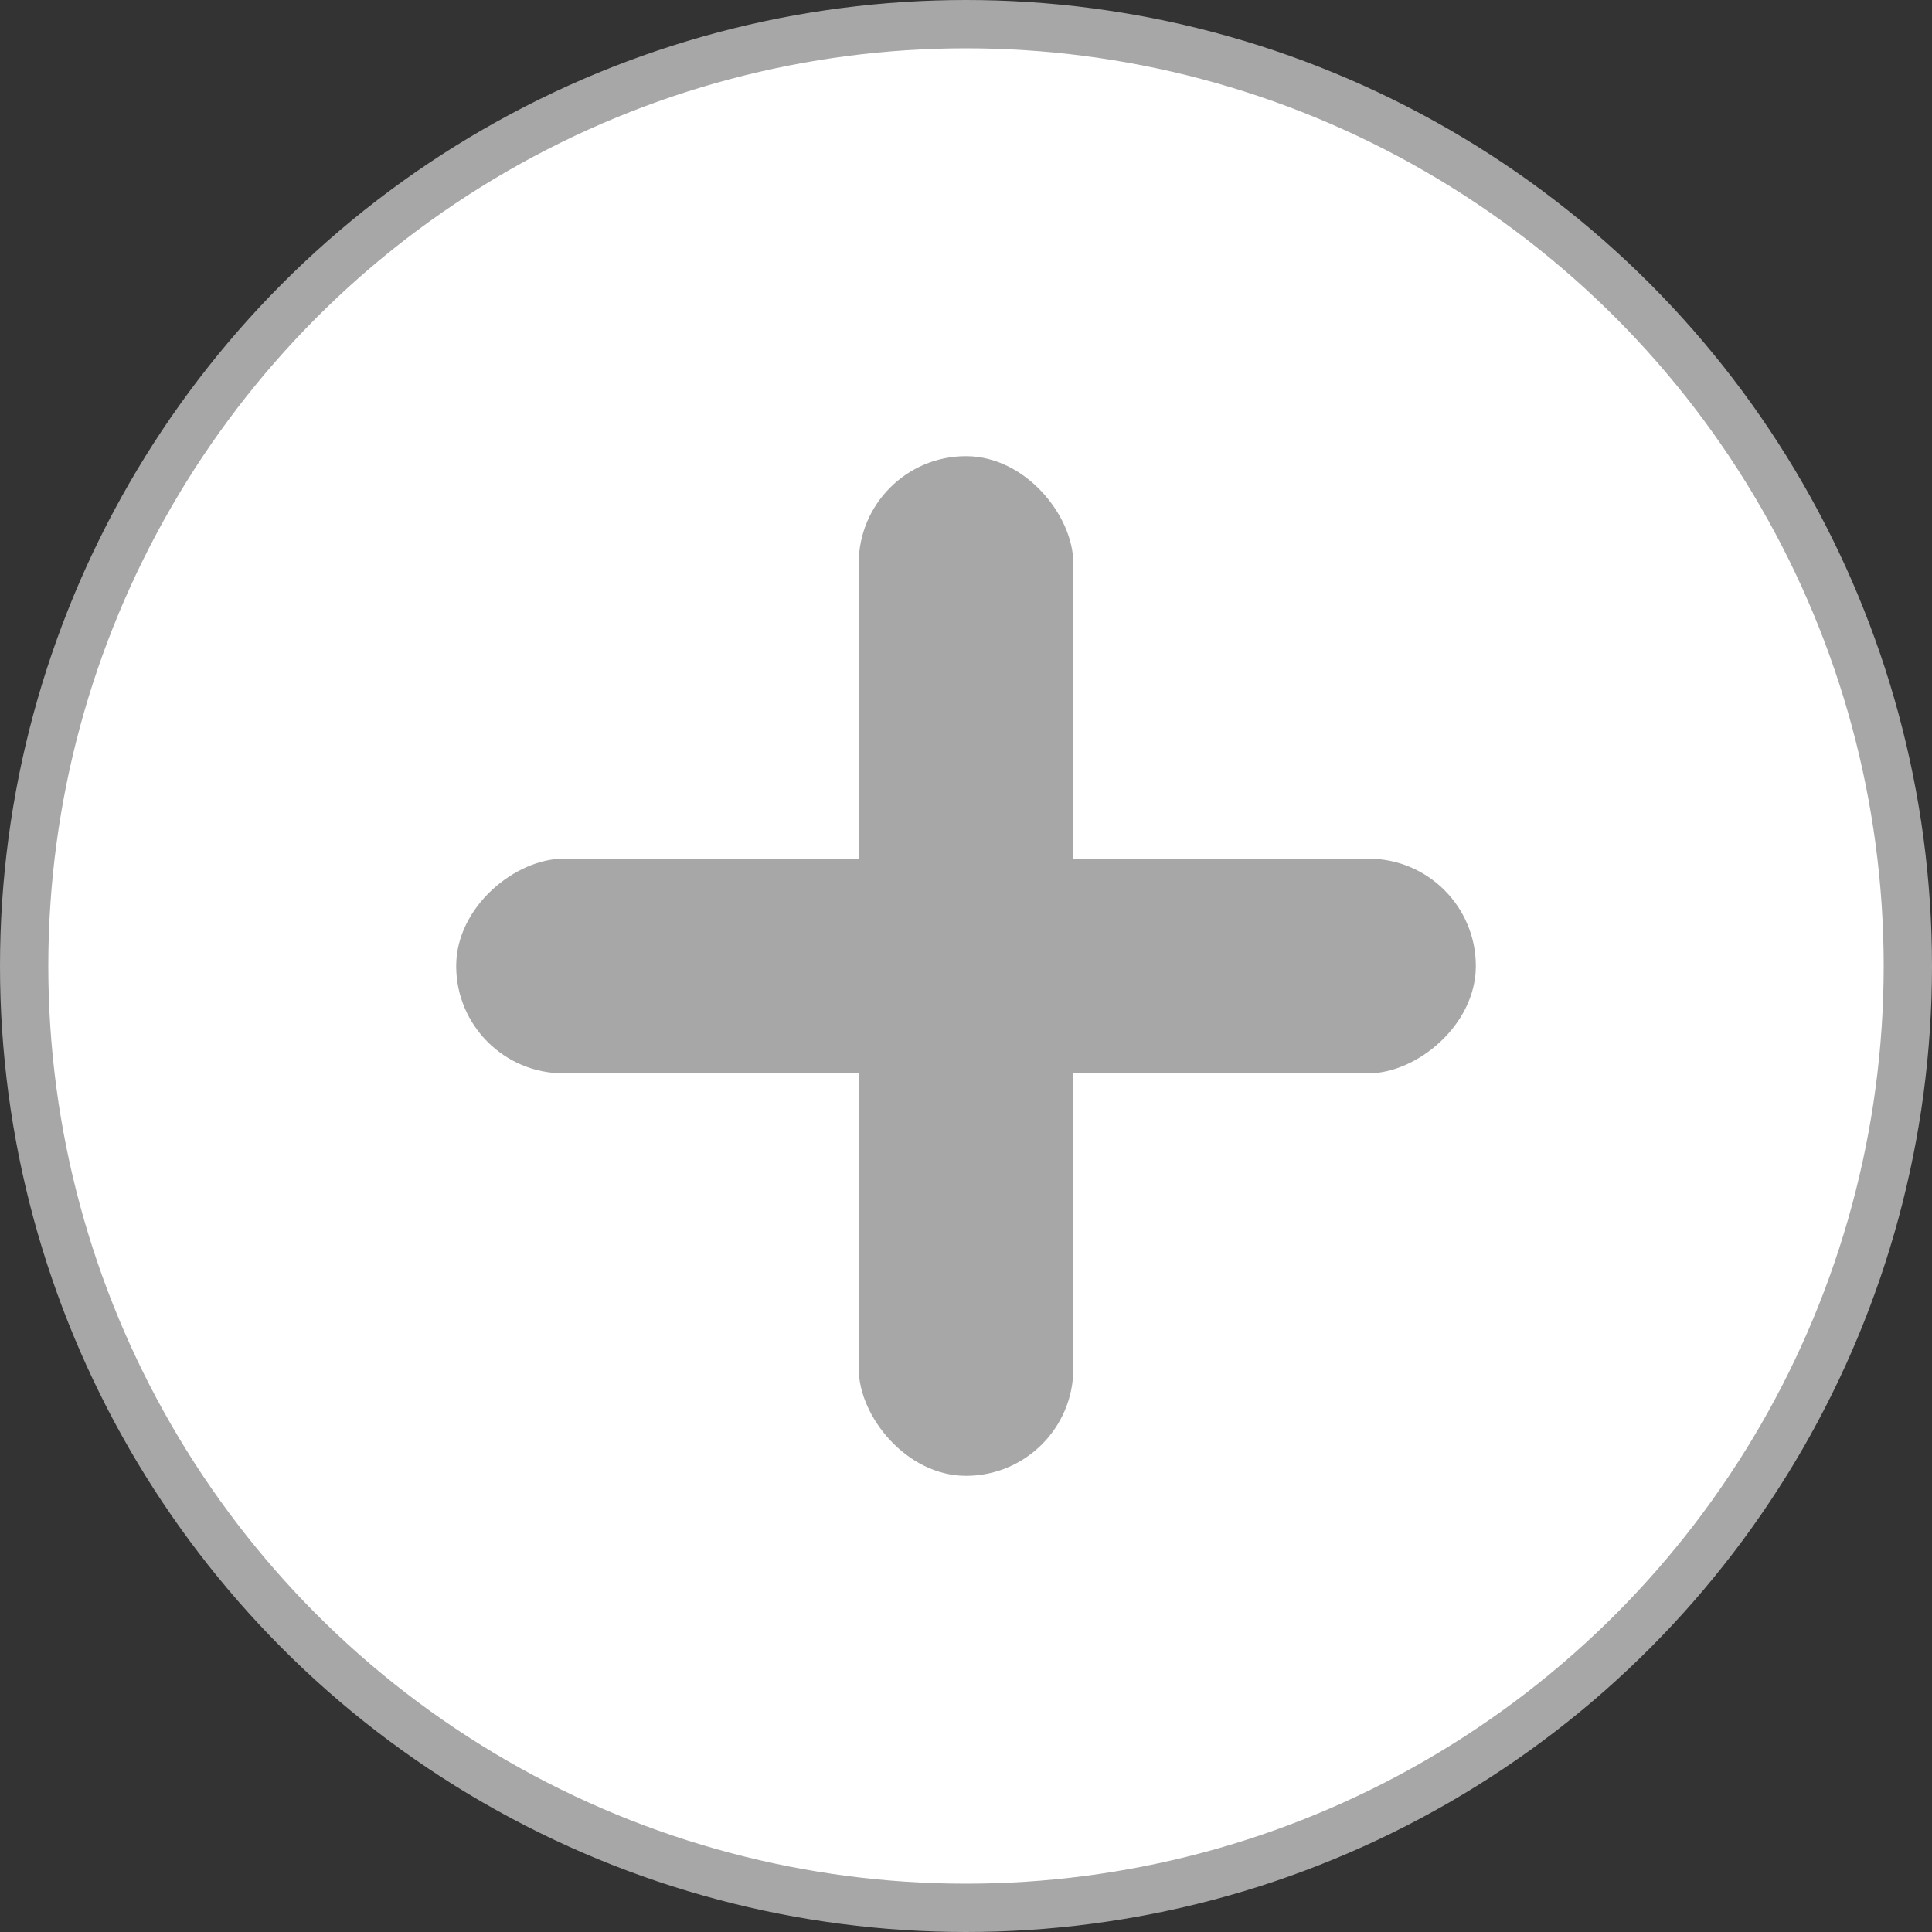 <svg width="120" height="120" viewBox="0 0 120 120" fill="none" xmlns="http://www.w3.org/2000/svg">
<rect x="0" y="0" width="120" height="120" fill="#333333" stroke="none"/>
<circle cx="60" cy="60" r="58.5" fill="white" stroke="#A7A7A7" stroke-width="3"/>
<rect x="53.334" y="28.334" width="13.333" height="63.333" rx="6.667" fill="#A7A7A7"/>
<rect x="91.667" y="53.334" width="13.333" height="63.333" rx="6.667" transform="rotate(90 91.667 53.334)" fill="#A7A7A7"/>
</svg>
